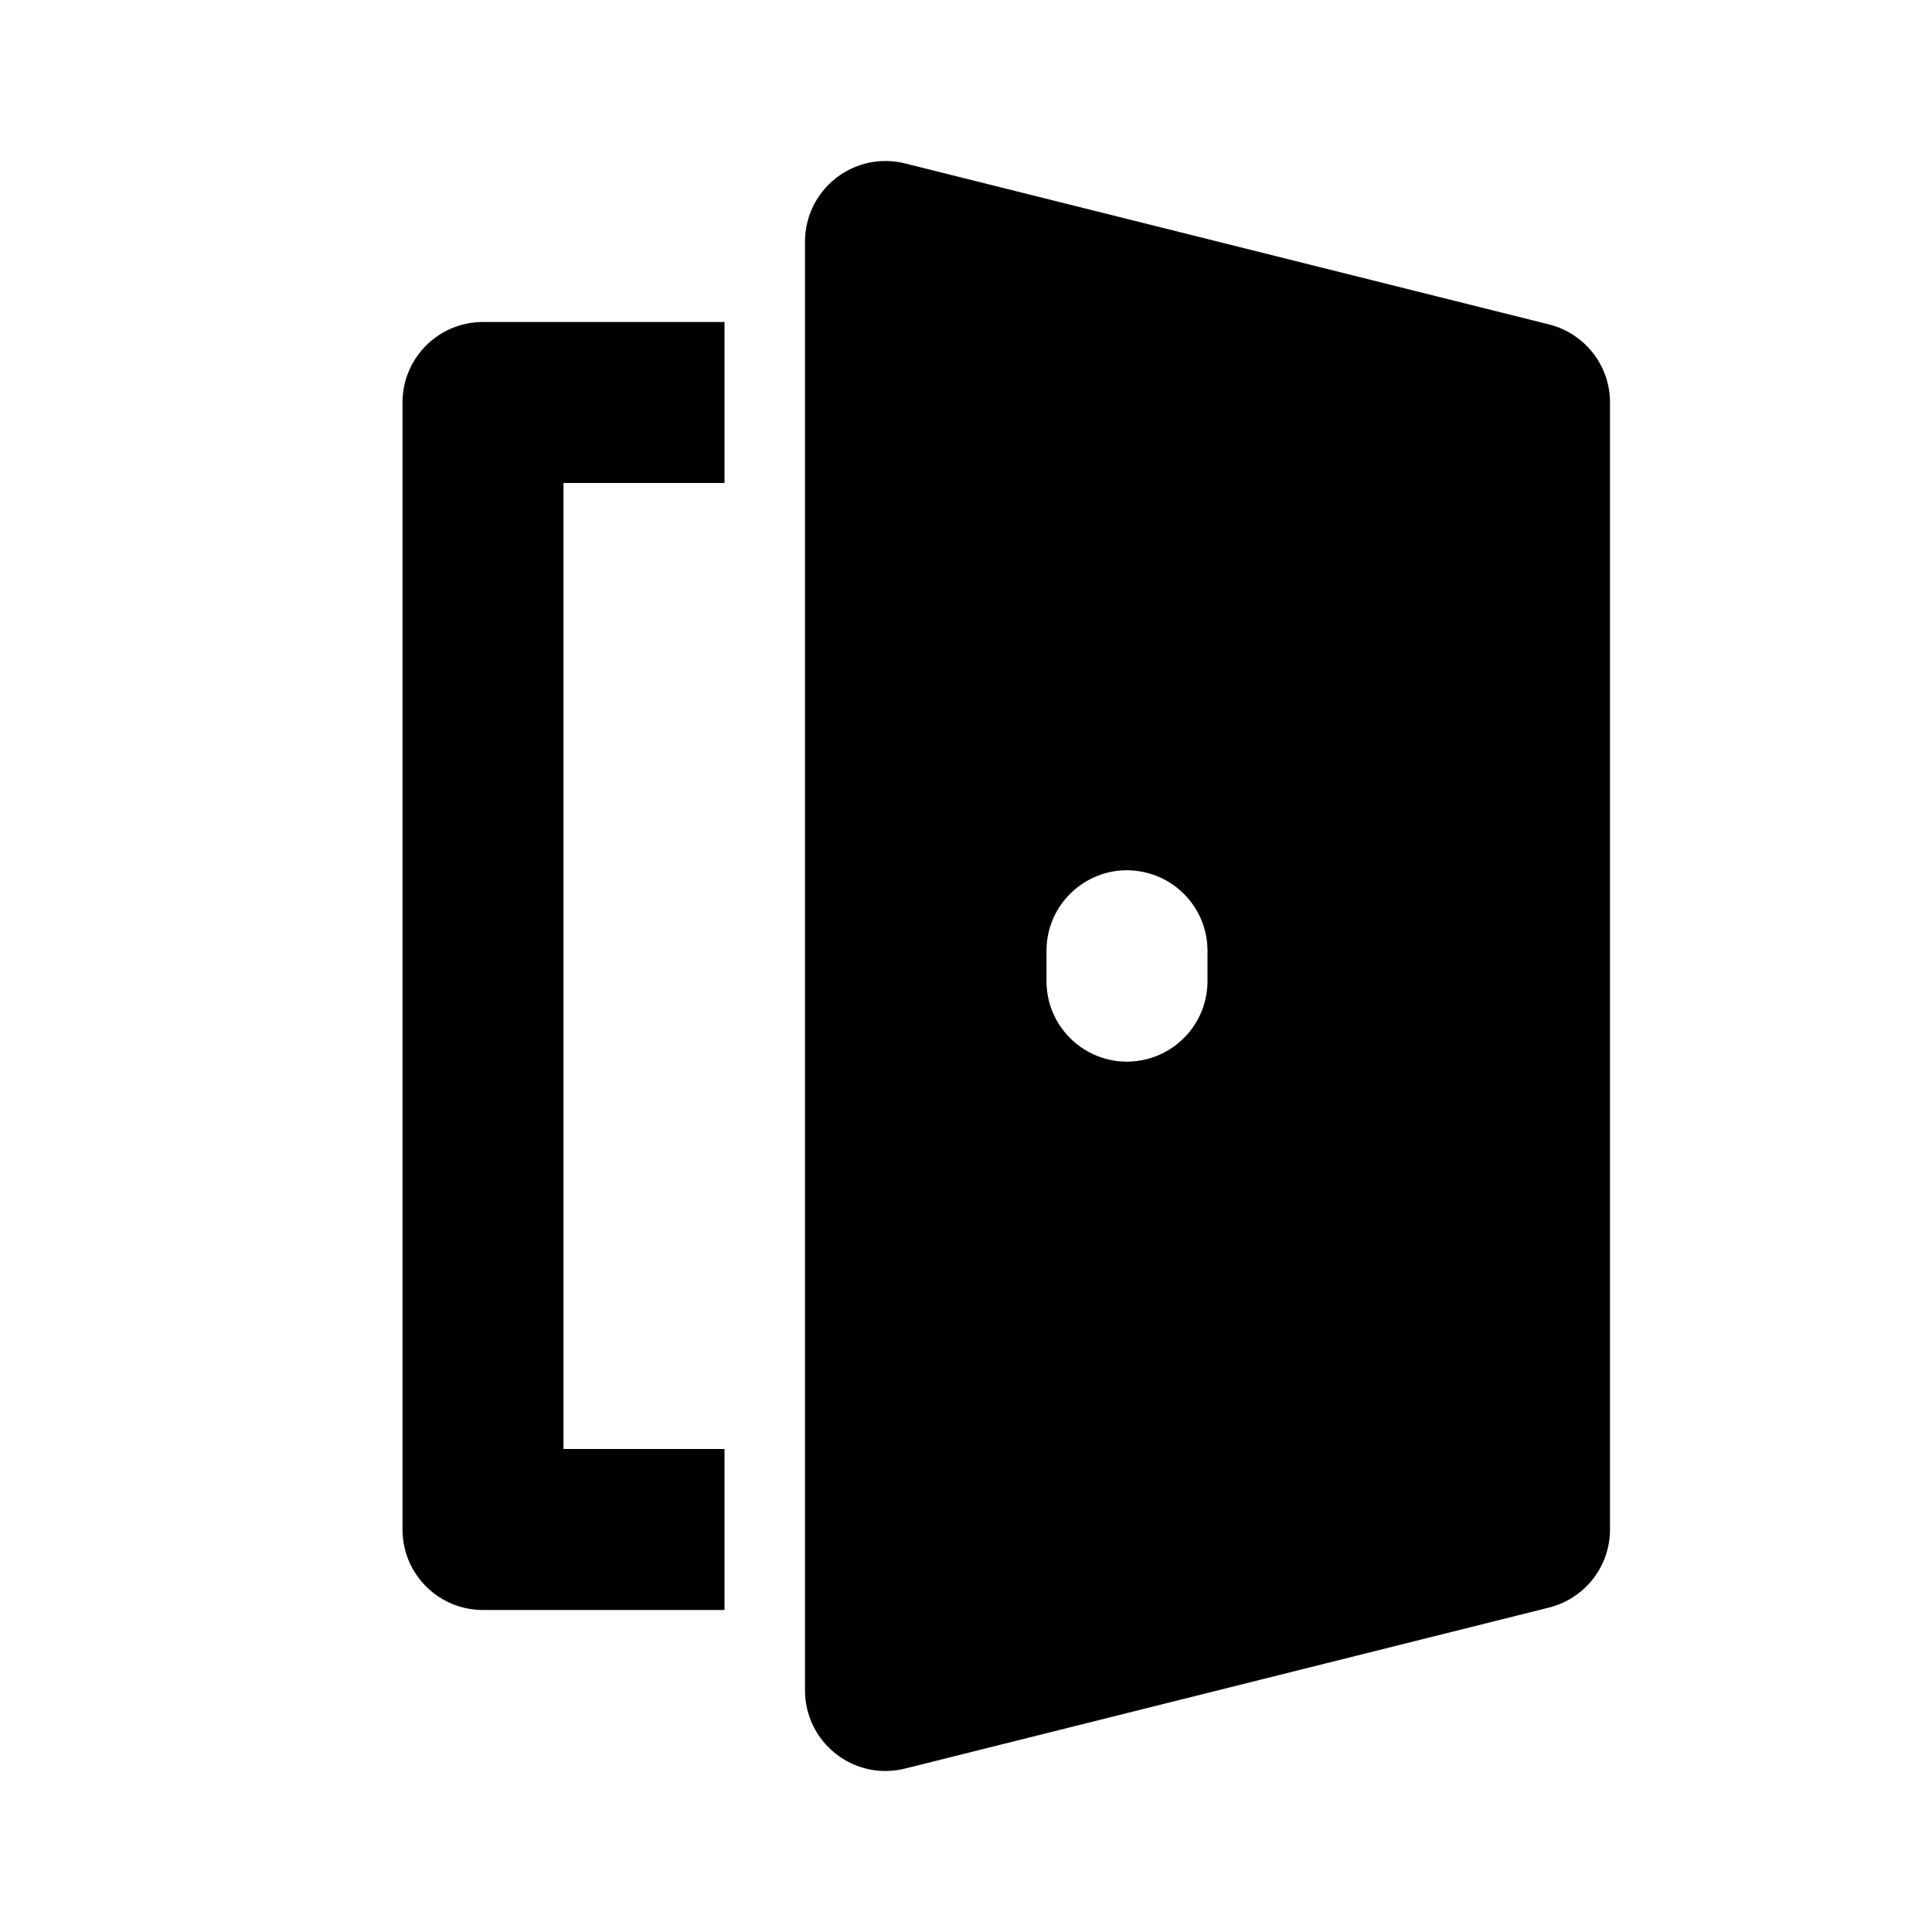 <svg height="24" viewBox="0 0 24 24" width="24" xmlns="http://www.w3.org/2000/svg"><path d="m5 5v14c0 .553.447 1 1 1h3v-2h-2v-12h2v-2h-3c-.553 0-1 .447-1 1zm14.242-.97-8-2c-.297-.075-.614-.008-.857.182s-.385.48-.385.788v18c0 .308.142.599.385.788.178.139.394.212.615.212.081 0 .162-.01.242-.03l8-2c.446-.112.758-.511.758-.97v-14c0-.459-.312-.858-.758-.97zm-4.242 8.158c0 .459-.313.858-.758.97-.631.158-1.242-.319-1.242-.97v-.377c0-.65.611-1.128 1.242-.97.446.112.758.512.758.971z"/></svg>